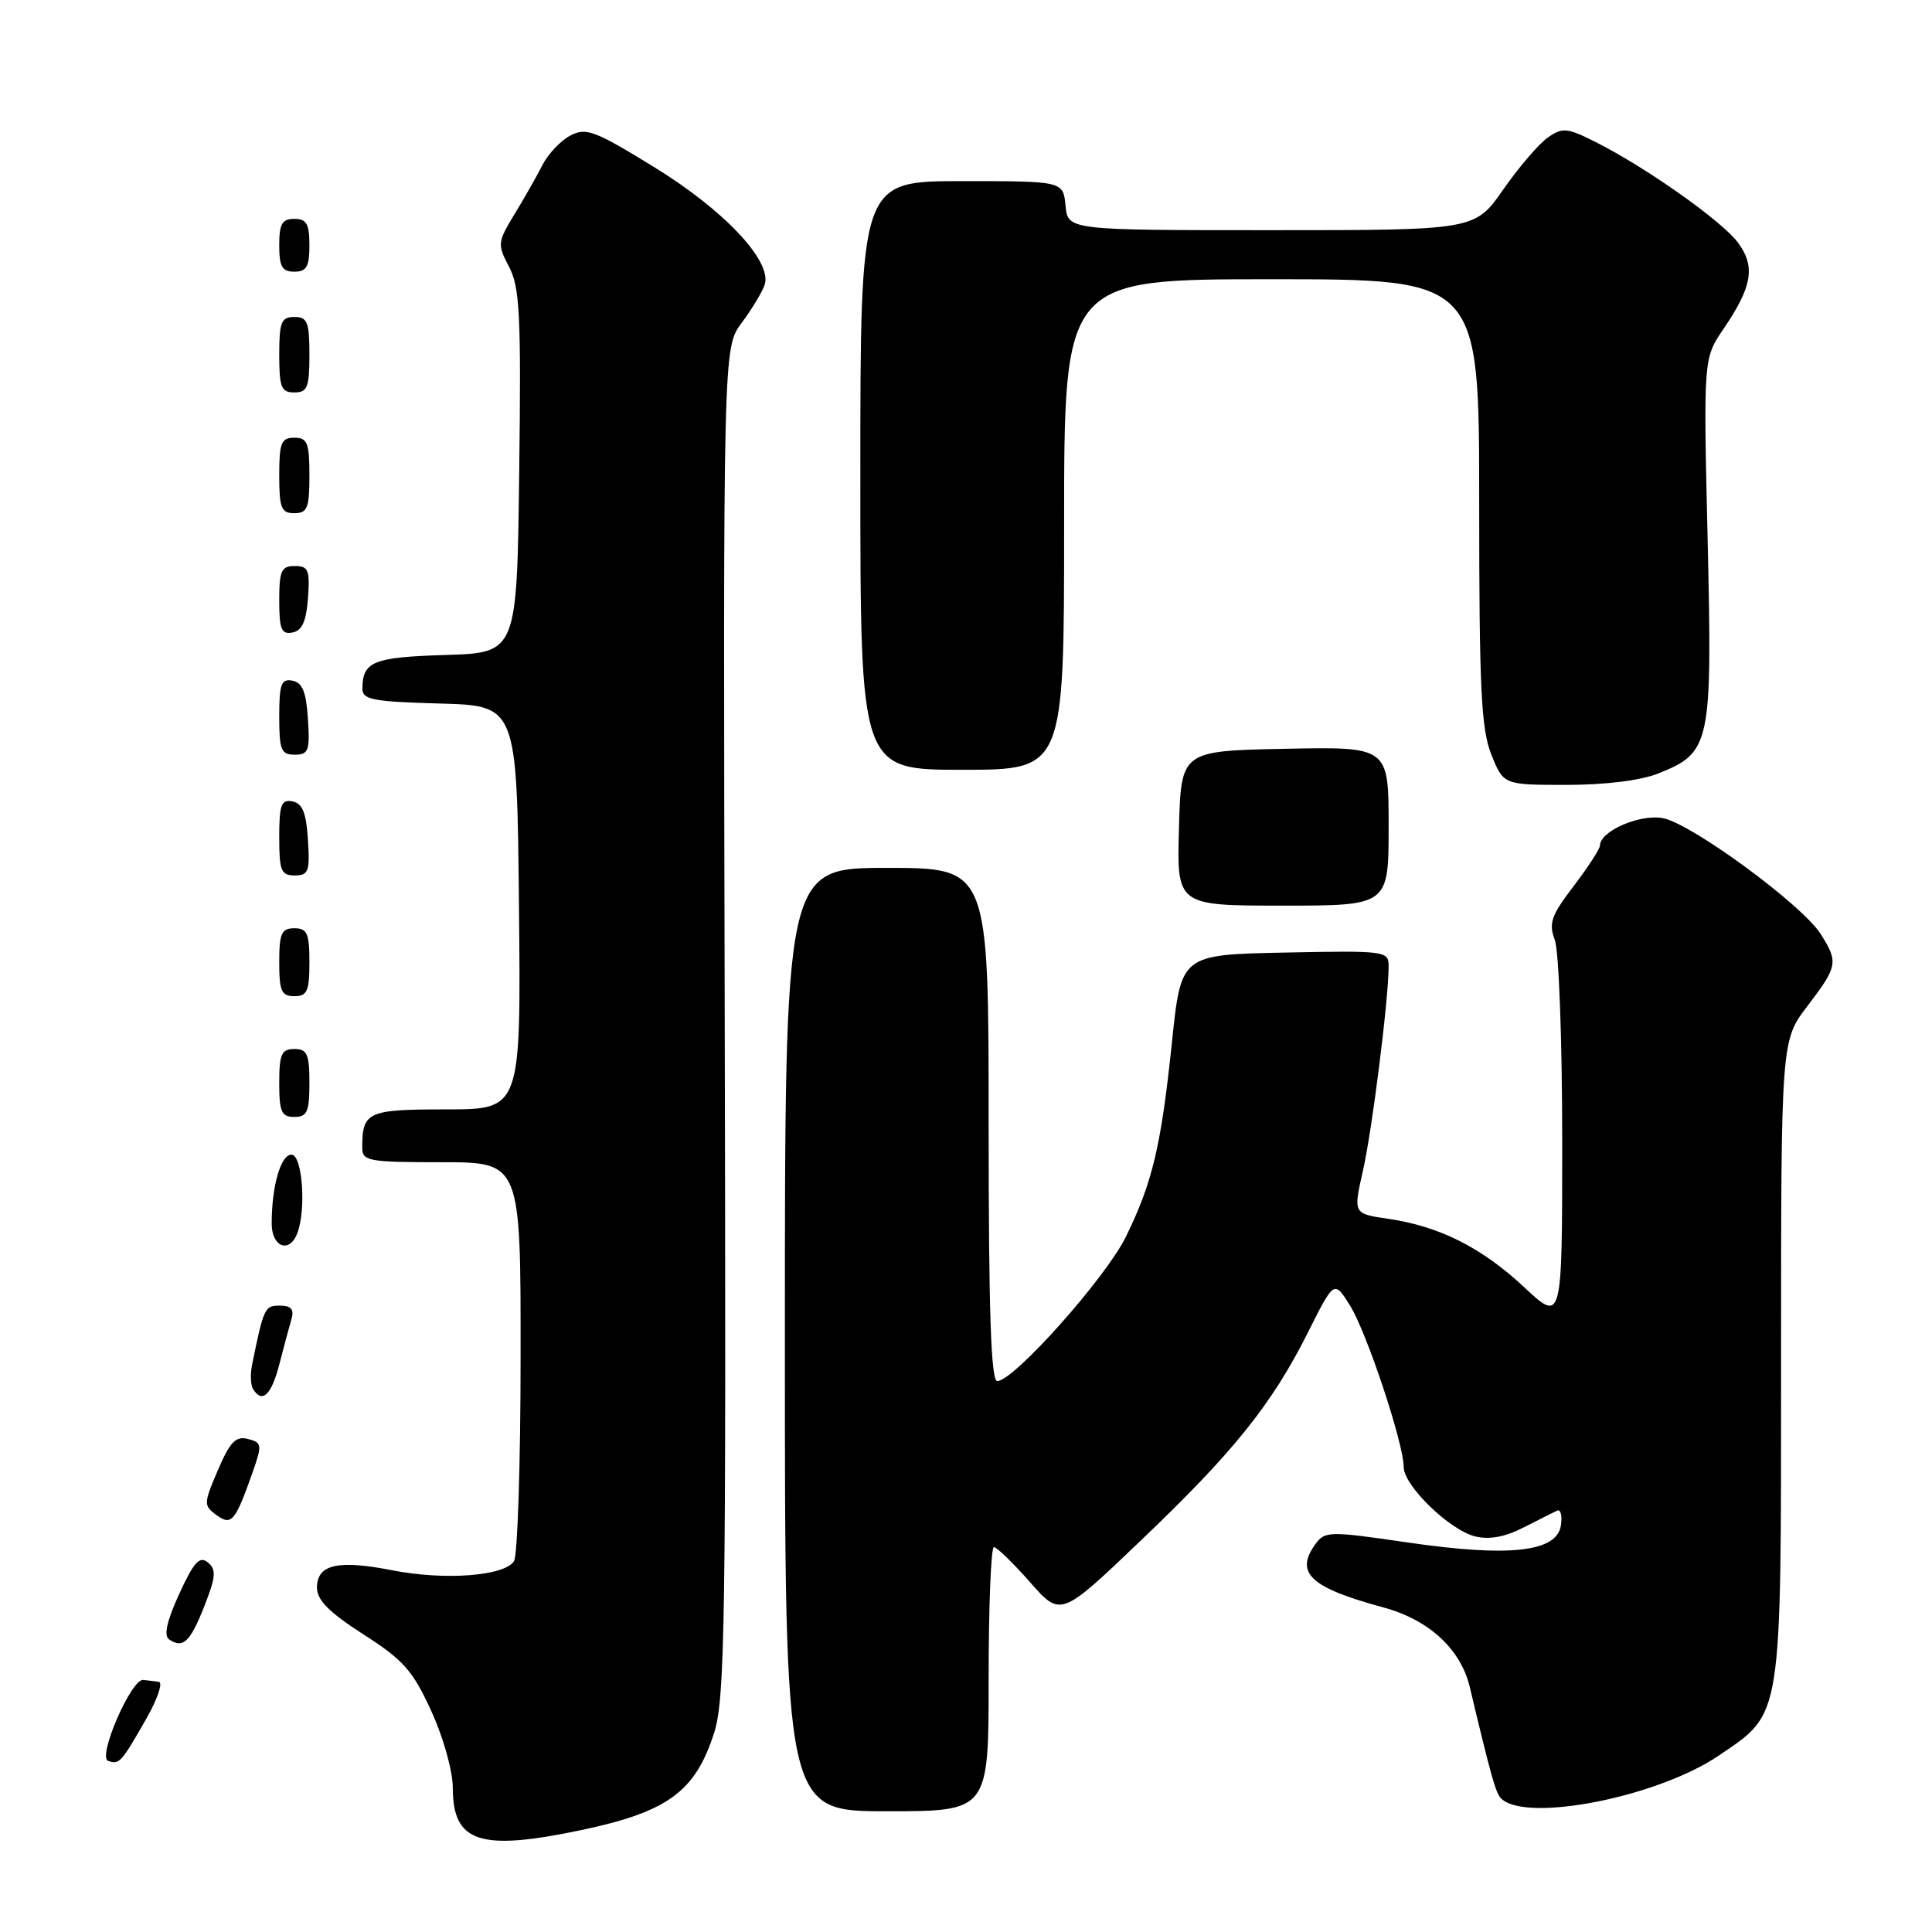 <?xml version="1.0" encoding="UTF-8" standalone="no"?>
<!DOCTYPE svg PUBLIC "-//W3C//DTD SVG 1.1//EN" "http://www.w3.org/Graphics/SVG/1.1/DTD/svg11.dtd" >
<svg xmlns="http://www.w3.org/2000/svg" xmlns:xlink="http://www.w3.org/1999/xlink" version="1.1" viewBox="0 0 256 256">
 <g >
 <path fill="currentColor"
d=" M 77.00 242.50 C 88.49 240.08 92.15 237.40 94.64 229.56 C 96.07 225.05 96.22 214.80 96.03 135.30 C 95.82 46.10 95.82 46.10 98.26 42.80 C 99.61 40.99 100.98 38.72 101.31 37.77 C 102.40 34.69 96.00 27.86 86.64 22.12 C 78.75 17.27 77.64 16.86 75.54 17.98 C 74.27 18.66 72.62 20.41 71.88 21.86 C 71.15 23.31 69.48 26.24 68.18 28.37 C 65.92 32.09 65.89 32.38 67.46 35.37 C 68.88 38.07 69.06 41.79 68.80 62.50 C 68.50 86.50 68.50 86.50 59.03 86.79 C 49.46 87.08 48.05 87.65 48.02 91.22 C 48.00 92.71 49.34 92.97 58.25 93.22 C 68.50 93.50 68.50 93.50 68.77 120.25 C 69.03 147.00 69.03 147.00 59.12 147.00 C 48.67 147.00 48.00 147.31 48.00 152.08 C 48.00 153.85 48.82 154.00 58.50 154.00 C 69.00 154.00 69.00 154.00 68.98 179.75 C 68.98 193.91 68.58 206.11 68.11 206.86 C 66.85 208.84 58.91 209.44 51.97 208.07 C 44.76 206.66 42.00 207.29 42.00 210.38 C 42.00 212.03 43.62 213.65 48.15 216.56 C 53.46 219.96 54.70 221.36 57.15 226.73 C 58.75 230.22 60.00 234.69 60.00 236.91 C 60.00 244.14 63.58 245.32 77.00 242.50 Z  M 131.00 222.50 C 131.00 212.88 131.31 205.00 131.70 205.00 C 132.08 205.00 134.23 207.09 136.47 209.63 C 140.55 214.27 140.55 214.27 151.12 204.17 C 163.48 192.38 168.51 186.11 173.31 176.55 C 176.79 169.61 176.79 169.61 178.92 173.05 C 181.14 176.66 186.00 191.30 186.00 194.40 C 186.00 196.85 192.05 202.72 195.45 203.58 C 197.31 204.04 199.40 203.67 201.86 202.41 C 203.86 201.39 205.88 200.38 206.33 200.16 C 206.79 199.95 207.02 200.83 206.83 202.11 C 206.33 205.65 200.01 206.36 186.56 204.39 C 176.15 202.87 175.56 202.87 174.31 204.59 C 171.52 208.41 173.61 210.37 183.30 212.99 C 189.35 214.63 193.56 218.51 194.76 223.57 C 197.58 235.42 198.19 237.57 198.89 238.29 C 202.14 241.57 219.65 238.13 227.75 232.62 C 236.23 226.85 236.00 228.31 236.00 180.21 C 236.00 137.88 236.00 137.88 239.50 133.30 C 243.51 128.04 243.62 127.49 241.24 123.75 C 238.80 119.89 224.14 109.13 220.35 108.41 C 217.29 107.83 212.00 110.13 212.00 112.04 C 212.00 112.48 210.43 114.90 208.52 117.41 C 205.54 121.31 205.18 122.34 206.02 124.55 C 206.56 125.98 207.00 137.88 207.00 151.20 C 207.00 175.27 207.00 175.27 201.97 170.57 C 196.34 165.31 190.75 162.49 183.90 161.49 C 179.31 160.82 179.31 160.82 180.59 155.16 C 181.82 149.76 184.00 132.38 184.00 128.01 C 184.00 126.01 183.57 125.95 170.25 126.22 C 156.50 126.50 156.50 126.50 155.30 138.00 C 153.86 151.83 152.73 156.64 149.19 163.87 C 146.52 169.32 134.33 183.00 132.14 183.00 C 131.31 183.00 131.00 173.84 131.00 149.00 C 131.00 115.00 131.00 115.00 117.50 115.00 C 104.00 115.00 104.00 115.00 104.00 177.50 C 104.00 240.00 104.00 240.00 117.50 240.00 C 131.00 240.00 131.00 240.00 131.00 222.50 Z  M 19.38 227.75 C 20.87 225.14 21.62 222.93 21.04 222.85 C 20.47 222.77 19.54 222.66 18.98 222.60 C 17.39 222.44 12.90 232.79 14.32 233.32 C 15.80 233.86 16.06 233.56 19.38 227.75 Z  M 27.09 212.79 C 28.61 208.91 28.68 207.98 27.54 207.03 C 26.45 206.13 25.69 206.96 23.75 211.20 C 22.09 214.82 21.67 216.73 22.41 217.23 C 24.26 218.48 25.20 217.58 27.09 212.79 Z  M 33.46 195.12 C 34.76 191.43 34.72 191.16 32.85 190.67 C 31.25 190.25 30.48 191.05 28.87 194.80 C 26.98 199.22 26.97 199.50 28.65 200.73 C 30.67 202.21 31.15 201.66 33.46 195.12 Z  M 37.02 180.75 C 37.62 178.41 38.35 175.71 38.63 174.75 C 38.99 173.49 38.56 173.00 37.09 173.00 C 35.07 173.00 34.94 173.29 33.41 180.80 C 33.15 182.06 33.20 183.52 33.53 184.05 C 34.74 186.01 35.96 184.87 37.02 180.75 Z  M 39.39 163.42 C 40.60 160.27 40.07 153.00 38.62 153.00 C 37.20 153.00 36.00 157.16 36.00 162.12 C 36.00 165.25 38.35 166.14 39.39 163.42 Z  M 41.00 143.50 C 41.00 139.67 40.70 139.00 39.00 139.00 C 37.30 139.00 37.00 139.67 37.00 143.50 C 37.00 147.33 37.30 148.00 39.00 148.00 C 40.70 148.00 41.00 147.33 41.00 143.50 Z  M 41.00 127.50 C 41.00 123.67 40.70 123.00 39.00 123.00 C 37.30 123.00 37.00 123.67 37.00 127.50 C 37.00 131.33 37.30 132.00 39.00 132.00 C 40.70 132.00 41.00 131.33 41.00 127.50 Z  M 184.00 109.47 C 184.00 98.94 184.00 98.94 170.25 99.22 C 156.50 99.50 156.50 99.50 156.22 109.75 C 155.93 120.00 155.93 120.00 169.97 120.00 C 184.00 120.00 184.00 120.00 184.00 109.47 Z  M 40.80 111.26 C 40.58 107.69 40.07 106.44 38.75 106.19 C 37.27 105.90 37.00 106.64 37.00 110.93 C 37.00 115.38 37.25 116.00 39.05 116.00 C 40.88 116.00 41.08 115.47 40.80 111.26 Z  M 219.78 102.47 C 226.67 99.71 226.90 98.64 226.27 71.50 C 225.71 47.50 225.71 47.50 228.38 43.57 C 232.19 37.97 232.63 35.33 230.30 32.16 C 228.19 29.30 218.10 22.17 211.37 18.79 C 207.64 16.92 207.04 16.86 205.10 18.22 C 203.92 19.04 201.26 22.14 199.19 25.11 C 195.43 30.50 195.43 30.50 168.46 30.50 C 141.50 30.50 141.50 30.50 141.19 27.25 C 140.87 24.00 140.87 24.00 127.44 24.00 C 114.00 24.00 114.00 24.00 114.00 63.00 C 114.00 102.00 114.00 102.00 127.50 102.00 C 141.00 102.00 141.00 102.00 141.00 69.50 C 141.00 37.00 141.00 37.00 168.50 37.00 C 196.00 37.00 196.00 37.00 196.00 66.48 C 196.00 91.24 196.26 96.60 197.61 99.98 C 199.22 104.00 199.22 104.00 207.59 104.00 C 212.77 104.00 217.42 103.42 219.78 102.47 Z  M 40.80 95.26 C 40.58 91.69 40.07 90.44 38.75 90.19 C 37.27 89.90 37.00 90.64 37.00 94.93 C 37.00 99.38 37.25 100.00 39.05 100.00 C 40.88 100.00 41.08 99.47 40.80 95.26 Z  M 40.81 79.24 C 41.08 75.53 40.86 75.00 39.06 75.00 C 37.28 75.00 37.00 75.62 37.00 79.57 C 37.00 83.39 37.29 84.09 38.75 83.81 C 40.03 83.57 40.58 82.34 40.81 79.24 Z  M 41.00 63.00 C 41.00 58.67 40.73 58.00 39.00 58.00 C 37.27 58.00 37.00 58.67 37.00 63.00 C 37.00 67.33 37.27 68.00 39.00 68.00 C 40.73 68.00 41.00 67.33 41.00 63.00 Z  M 41.00 47.00 C 41.00 42.67 40.73 42.00 39.00 42.00 C 37.27 42.00 37.00 42.67 37.00 47.00 C 37.00 51.33 37.27 52.00 39.00 52.00 C 40.73 52.00 41.00 51.33 41.00 47.00 Z  M 41.00 32.50 C 41.00 29.67 40.62 29.00 39.00 29.00 C 37.38 29.00 37.00 29.67 37.00 32.50 C 37.00 35.33 37.38 36.00 39.00 36.00 C 40.62 36.00 41.00 35.33 41.00 32.50 Z "/>
</g>
</svg>